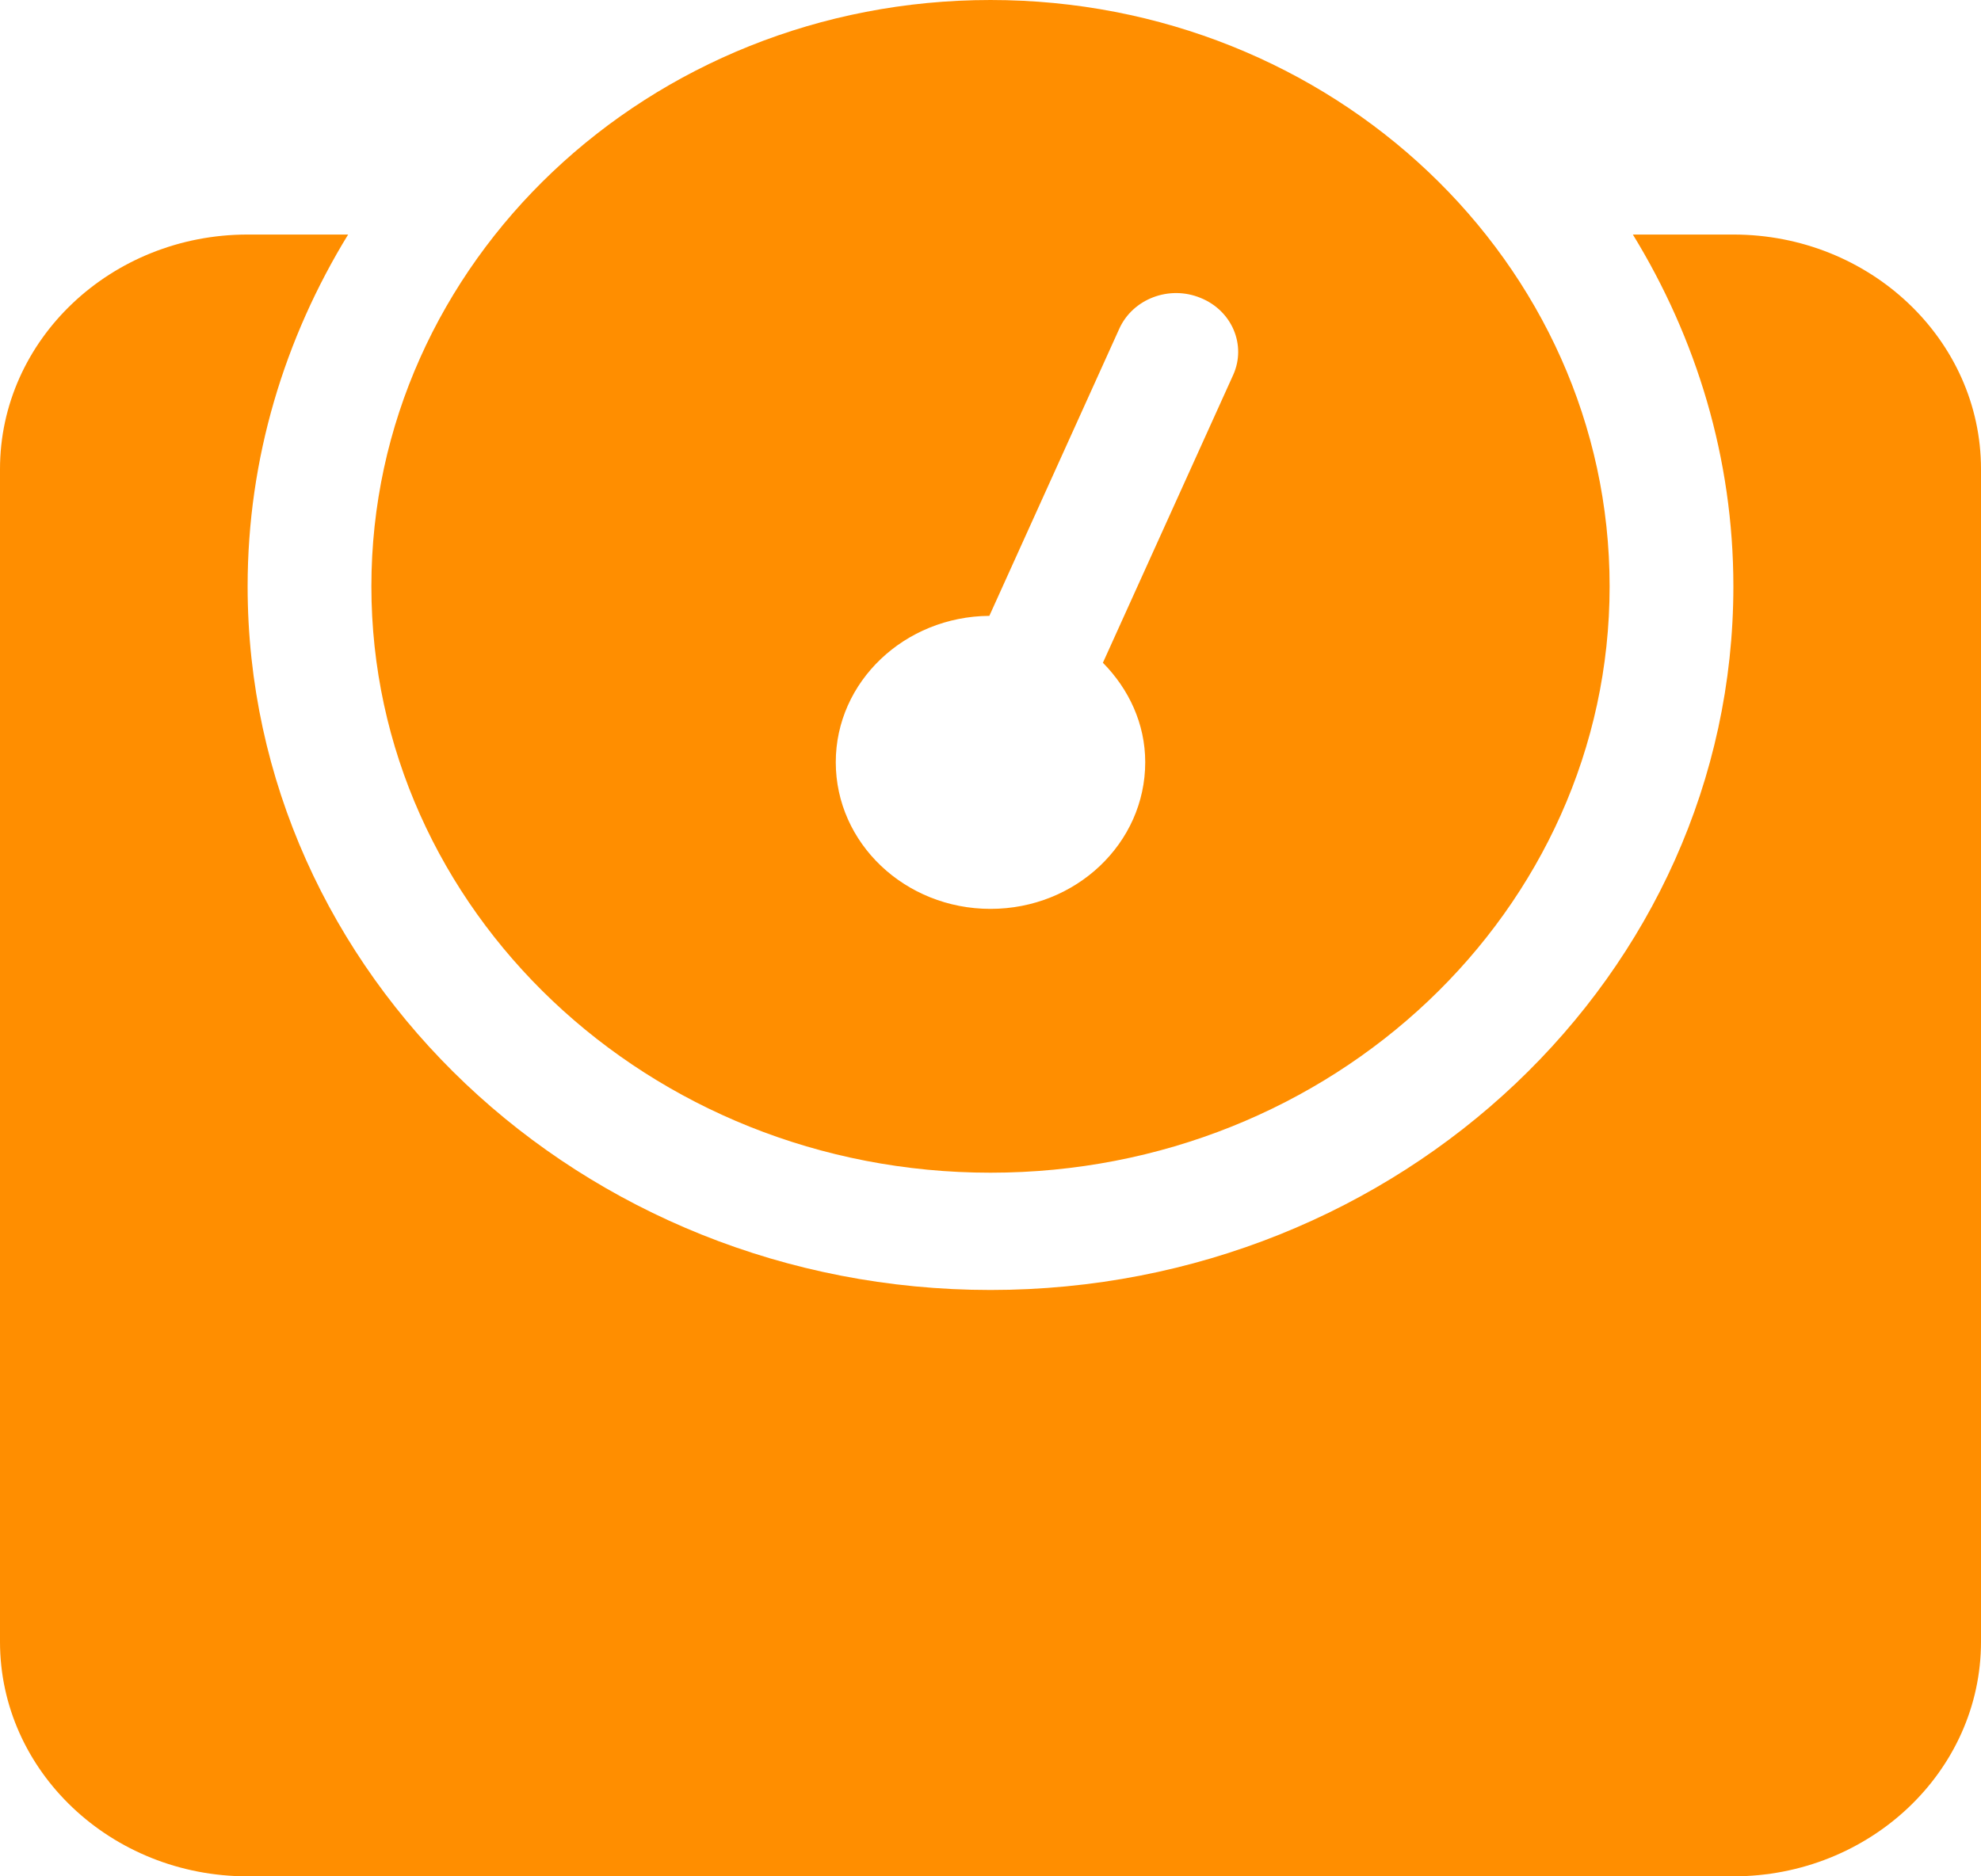 <svg width="19" height="18" viewBox="0 0 19 18" fill="none" xmlns="http://www.w3.org/2000/svg">
<path d="M16.625 2.25H15.661C16.27 3.244 16.625 4.395 16.625 5.625C16.625 9.347 13.429 12.375 9.5 12.375C5.571 12.375 2.375 9.347 2.375 5.625C2.375 4.395 2.73 3.244 3.339 2.25H2.375C1.065 2.25 0 3.259 0 4.5V15.75C0 16.991 1.065 18 2.375 18H16.625C17.935 18 19 16.991 19 15.75V4.5C19 3.259 17.935 2.25 16.625 2.25ZM9.5 11.25C12.779 11.25 15.438 8.732 15.438 5.625C15.438 2.518 12.779 0 9.5 0C6.221 0 3.562 2.518 3.562 5.625C3.562 8.732 6.221 11.25 9.5 11.25ZM9.489 5.908L10.735 3.154C10.865 2.866 11.215 2.734 11.515 2.858C11.817 2.98 11.956 3.311 11.828 3.596L10.578 6.358C10.826 6.609 10.984 6.942 10.984 7.312C10.984 8.089 10.32 8.719 9.5 8.719C8.68 8.719 8.016 8.089 8.016 7.312C8.016 6.54 8.675 5.914 9.489 5.908Z" fill="#FF8E00"/>
</svg>
